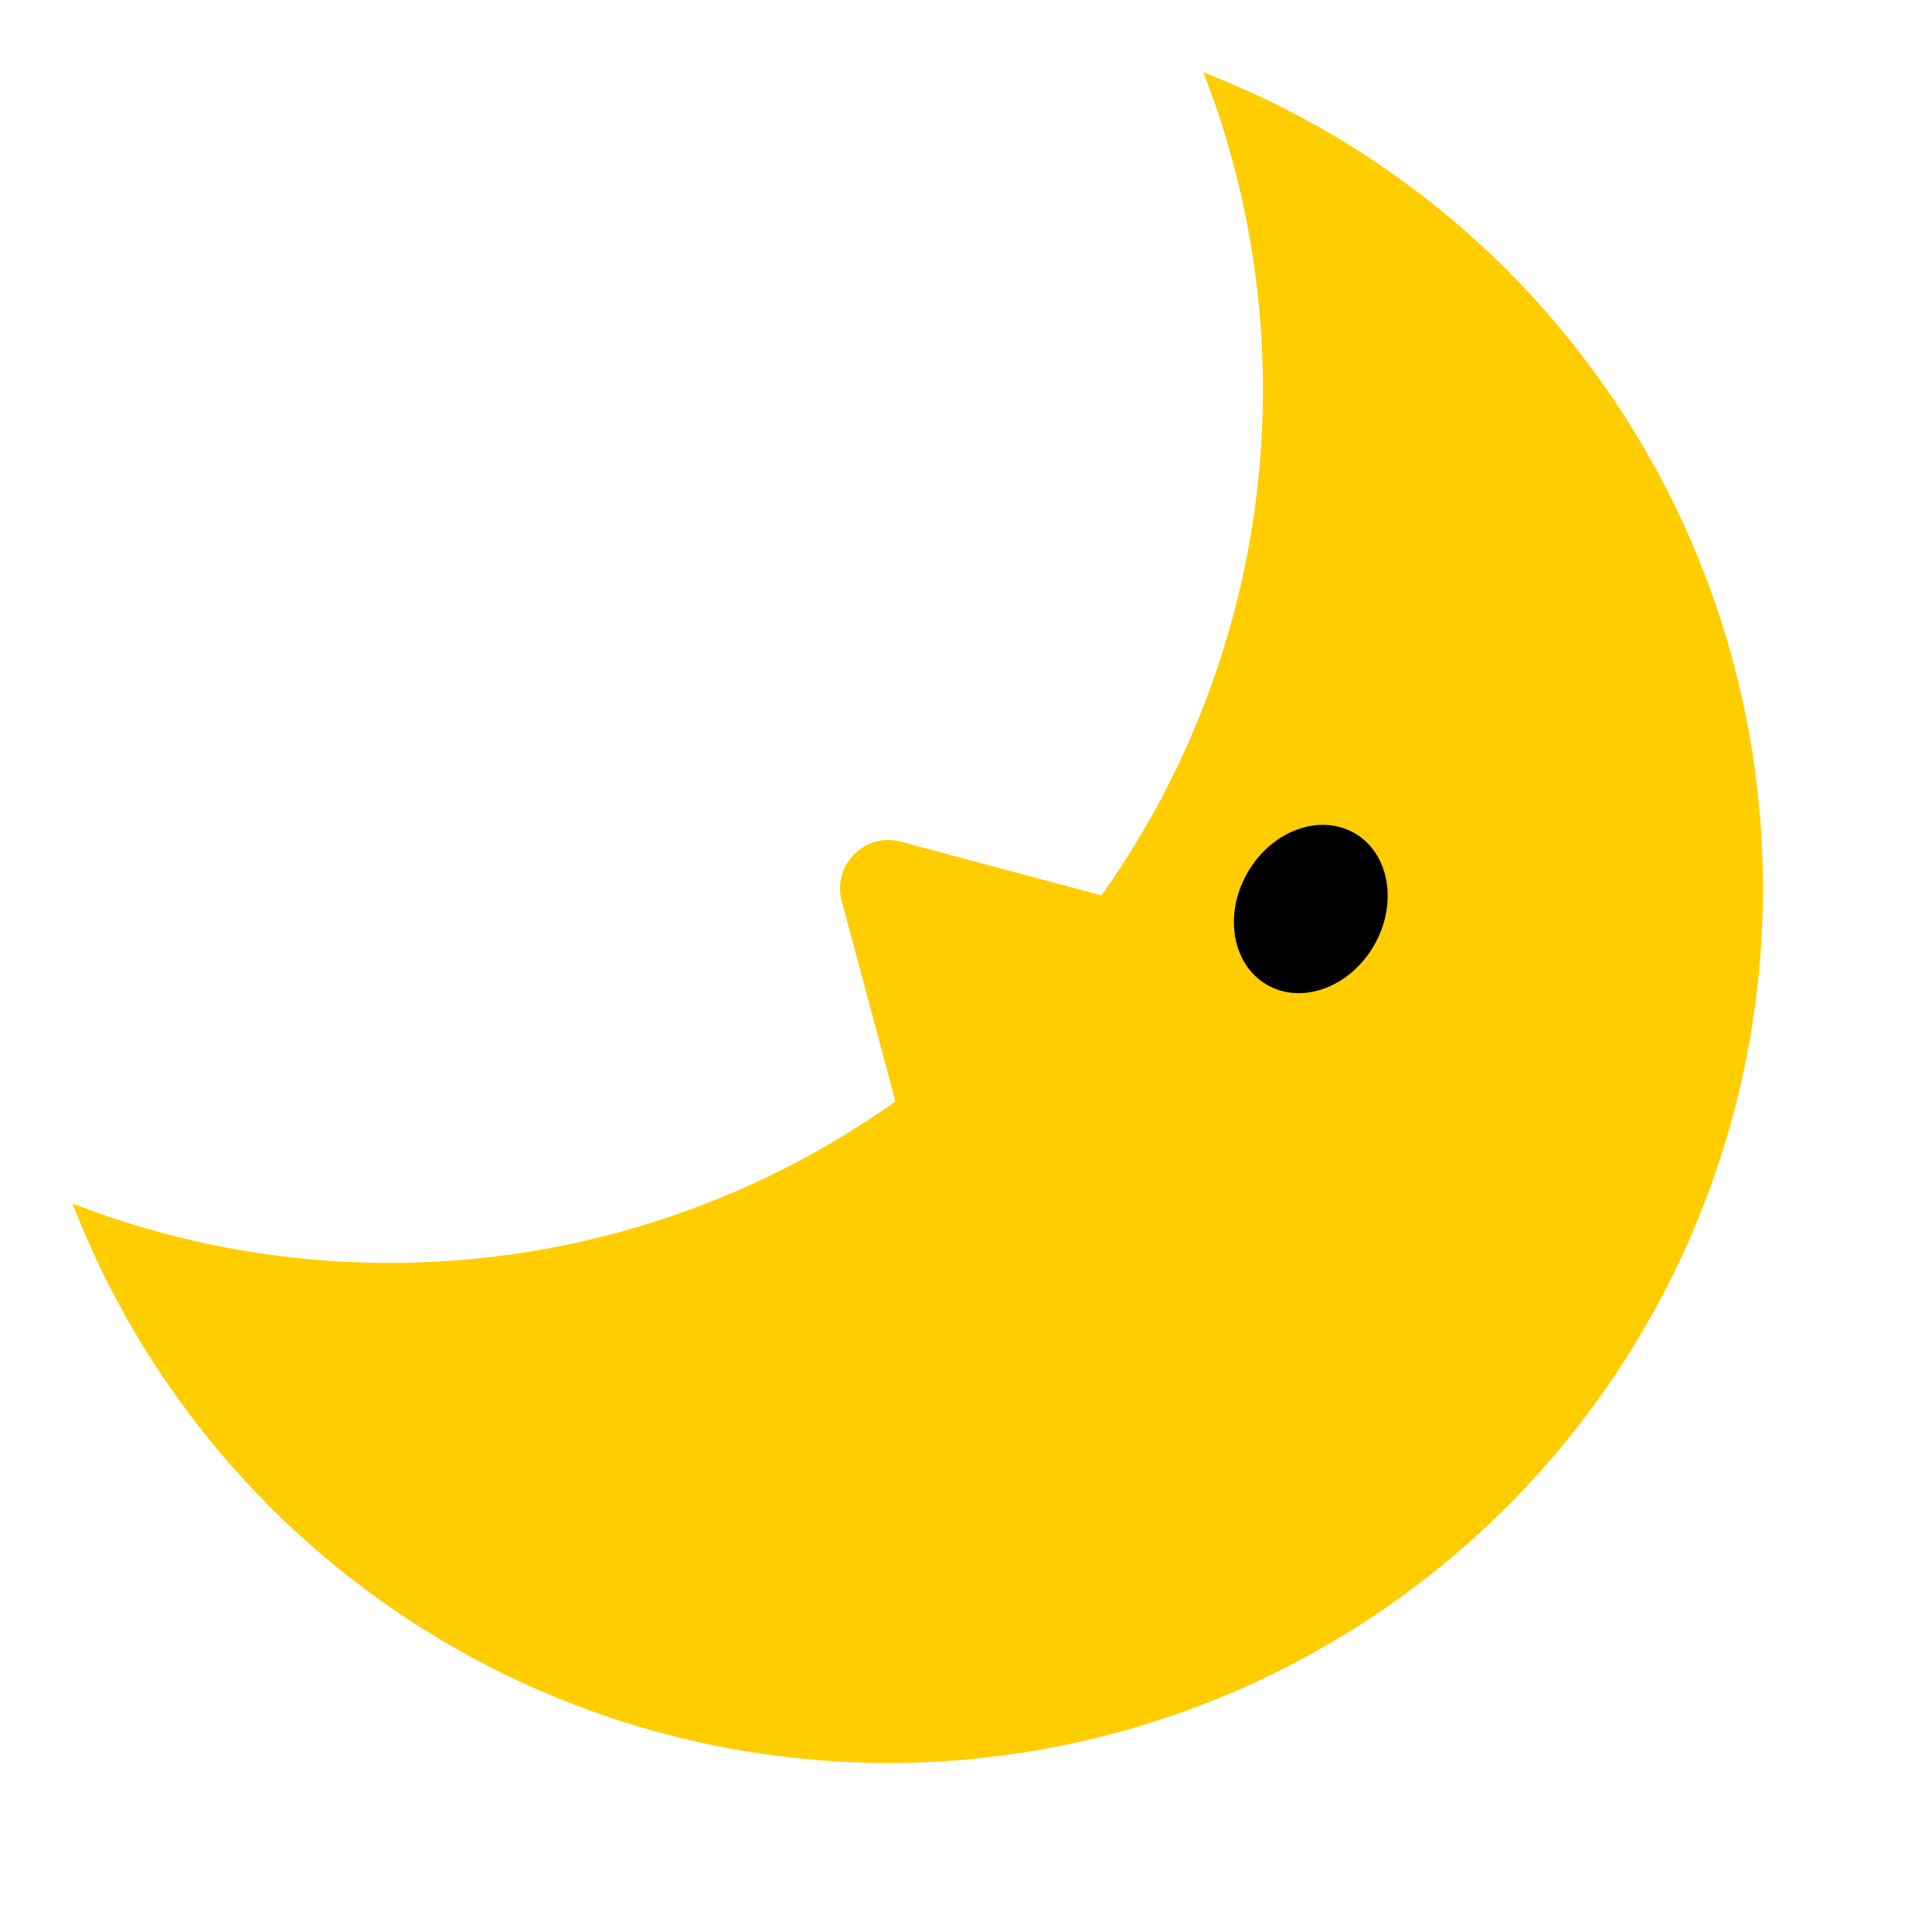 <svg id="Layer_1" data-name="Layer 1" xmlns="http://www.w3.org/2000/svg" viewBox="0 0 40 40"><defs><style>.cls-1{fill:#ffcd00;}.cls-2{fill:none;}</style></defs><path class="cls-1" d="M18.651,17.426l13.217,3.541a1,1,0,0,1,.448,1.673L22.64,32.316a1,1,0,0,1-1.673-.448L17.426,18.651A1,1,0,0,1,18.651,17.426Z"/><rect class="cls-2" width="40" height="40"/><path class="cls-1" d="M24.915,1.5A18.085,18.085,0,0,1,1.5,24.915,18.108,18.108,0,1,0,24.915,1.5Z"/><ellipse cx="27.138" cy="18.82" rx="1.813" ry="1.511" transform="translate(-2.729 32.912) rotate(-60)"/></svg>